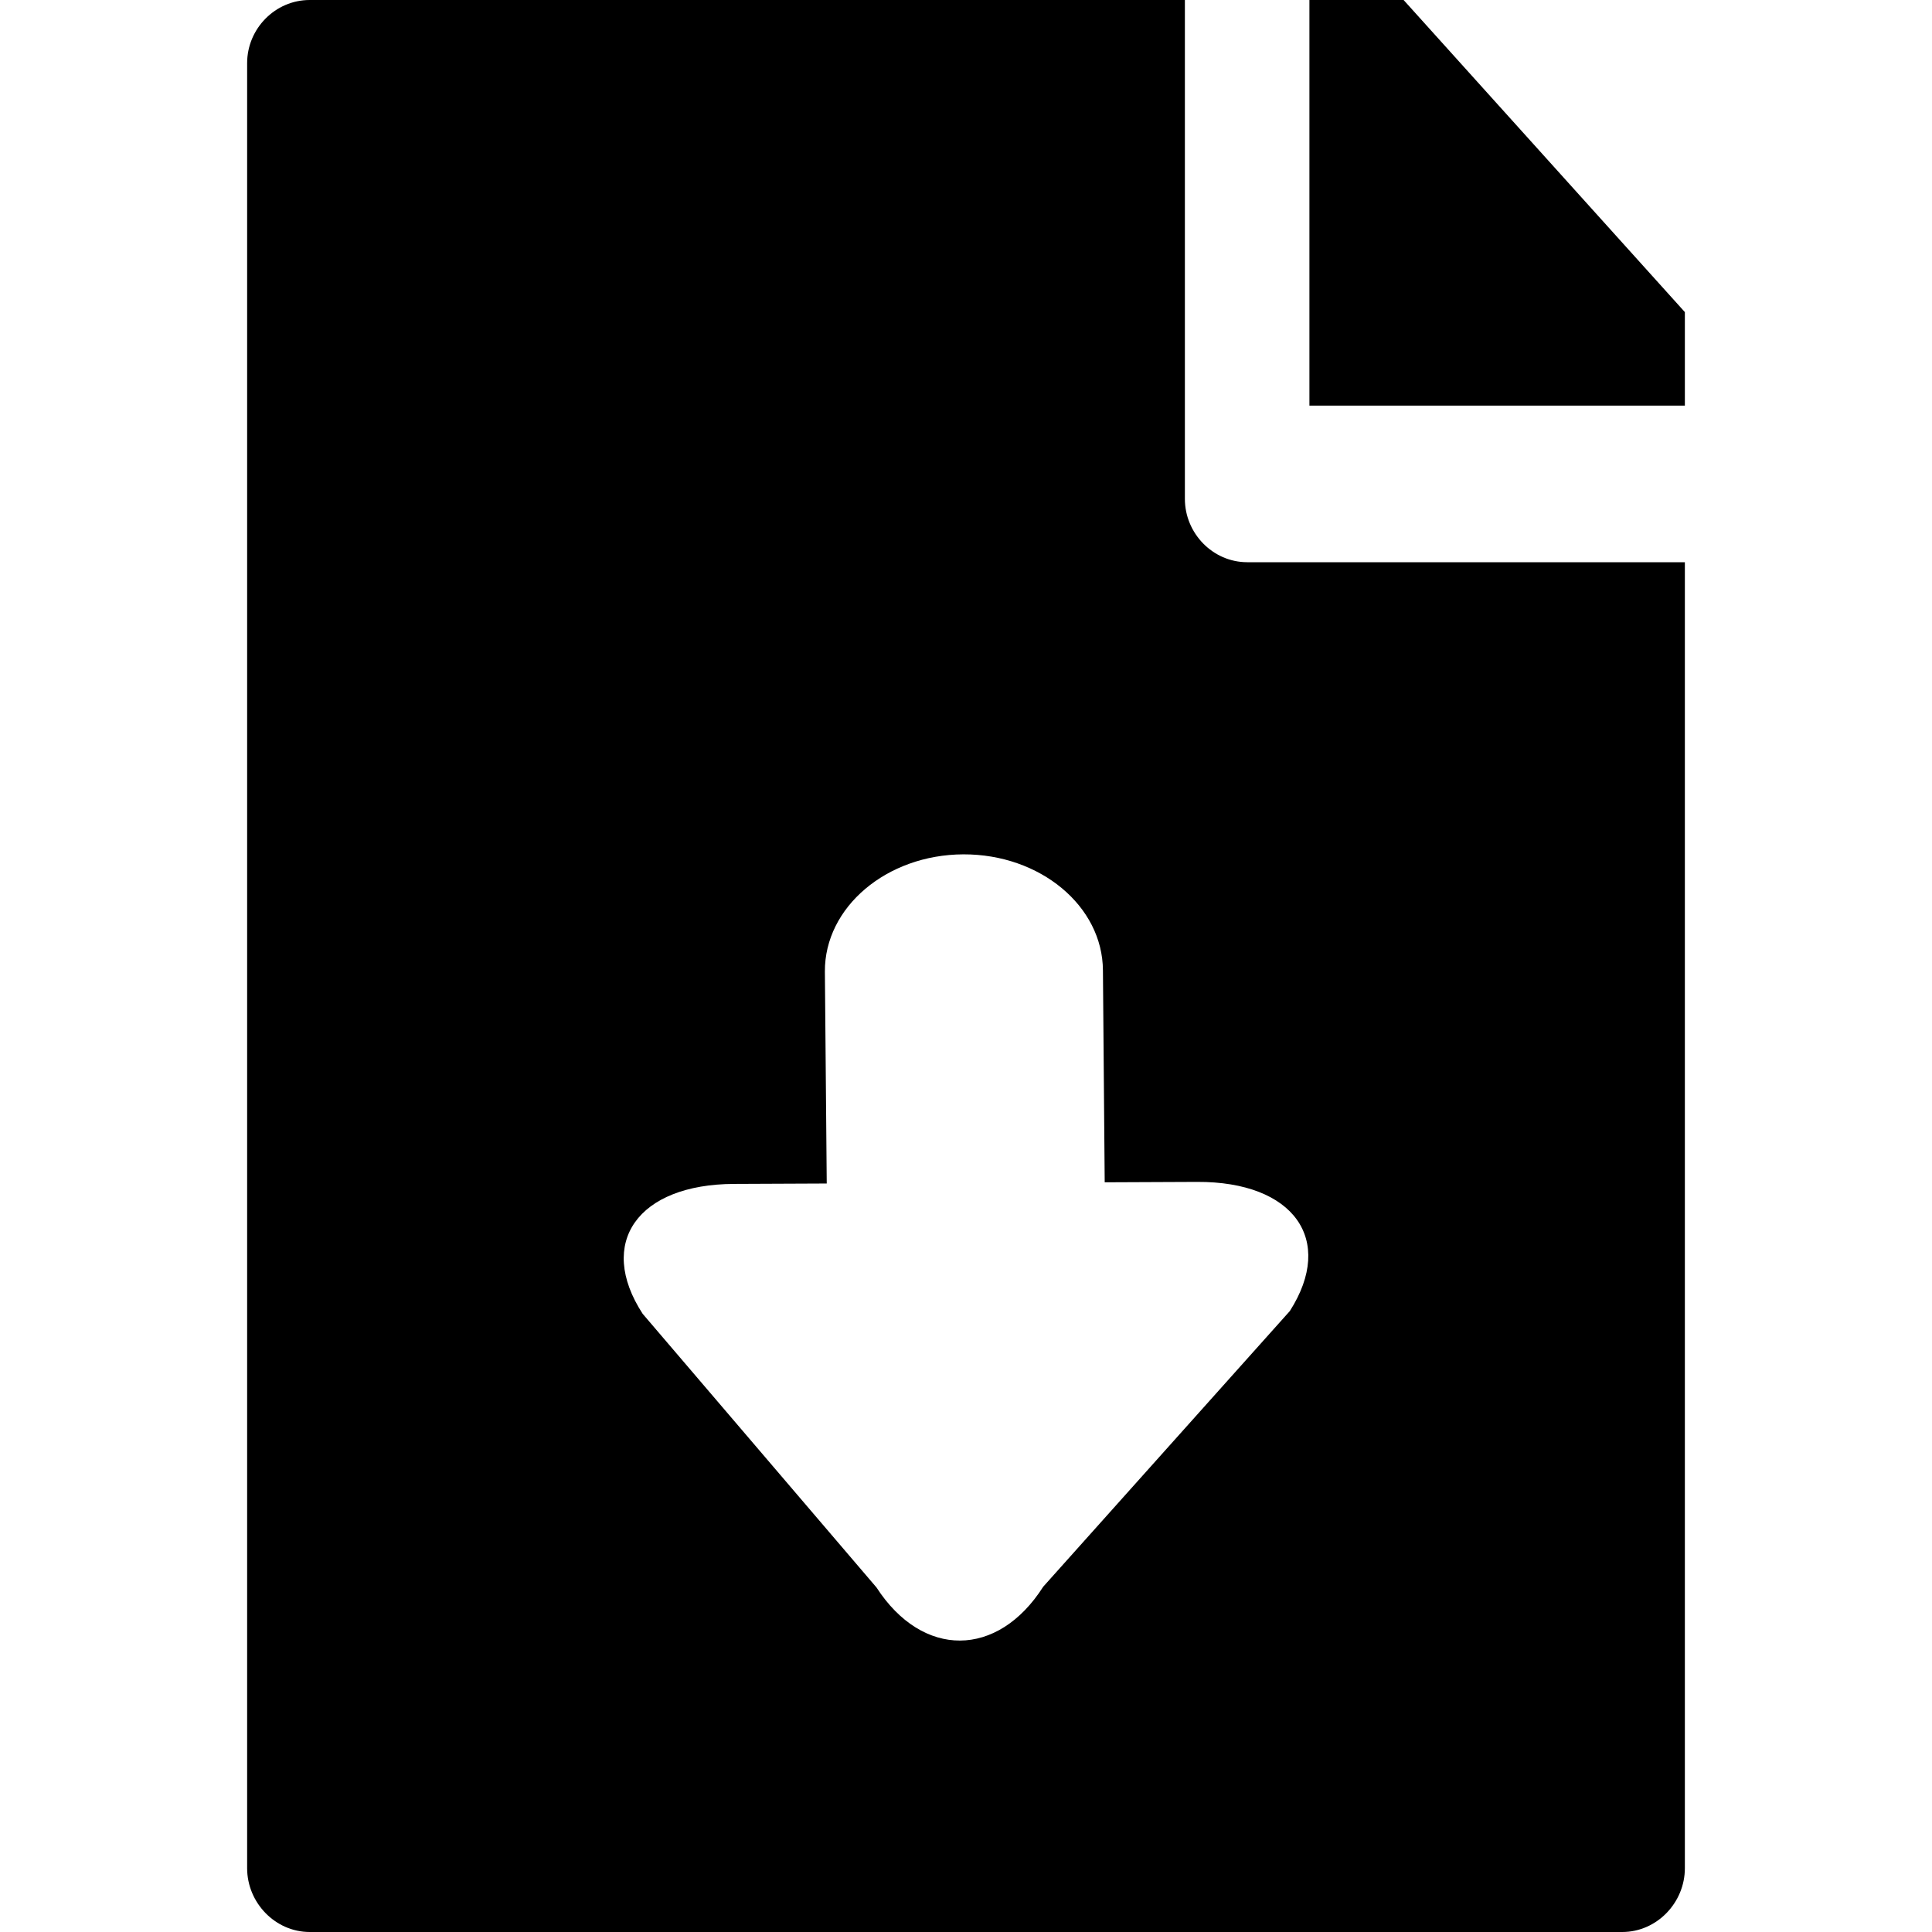 <svg width="24" height="24" viewBox="0 0 24 24" fill="none" xmlns="http://www.w3.org/2000/svg">
<path d="M15.494 6.984C15.065 6.984 14.719 6.624 14.719 6.197V0H3.847C3.418 0 3.07 0.357 3.07 0.784V23.208C3.07 23.635 3.418 24 3.847 24H20.153C20.582 24 20.93 23.635 20.93 23.208V6.984H15.494ZM16.023 16.286L12.959 19.711C12.393 20.599 11.46 20.603 10.888 19.72L7.983 16.32C7.41 15.438 7.922 14.711 9.12 14.707L10.27 14.702L10.247 12.069C10.243 11.269 11.014 10.617 11.967 10.613C12.921 10.61 13.697 11.255 13.701 12.055L13.723 14.687L14.872 14.682C16.07 14.677 16.589 15.399 16.023 16.286Z" fill="currentColor"/>
<path d="M17.436 0H16.266V5.039H20.93V3.877L17.436 0Z" fill="currentColor"/>
</svg>
